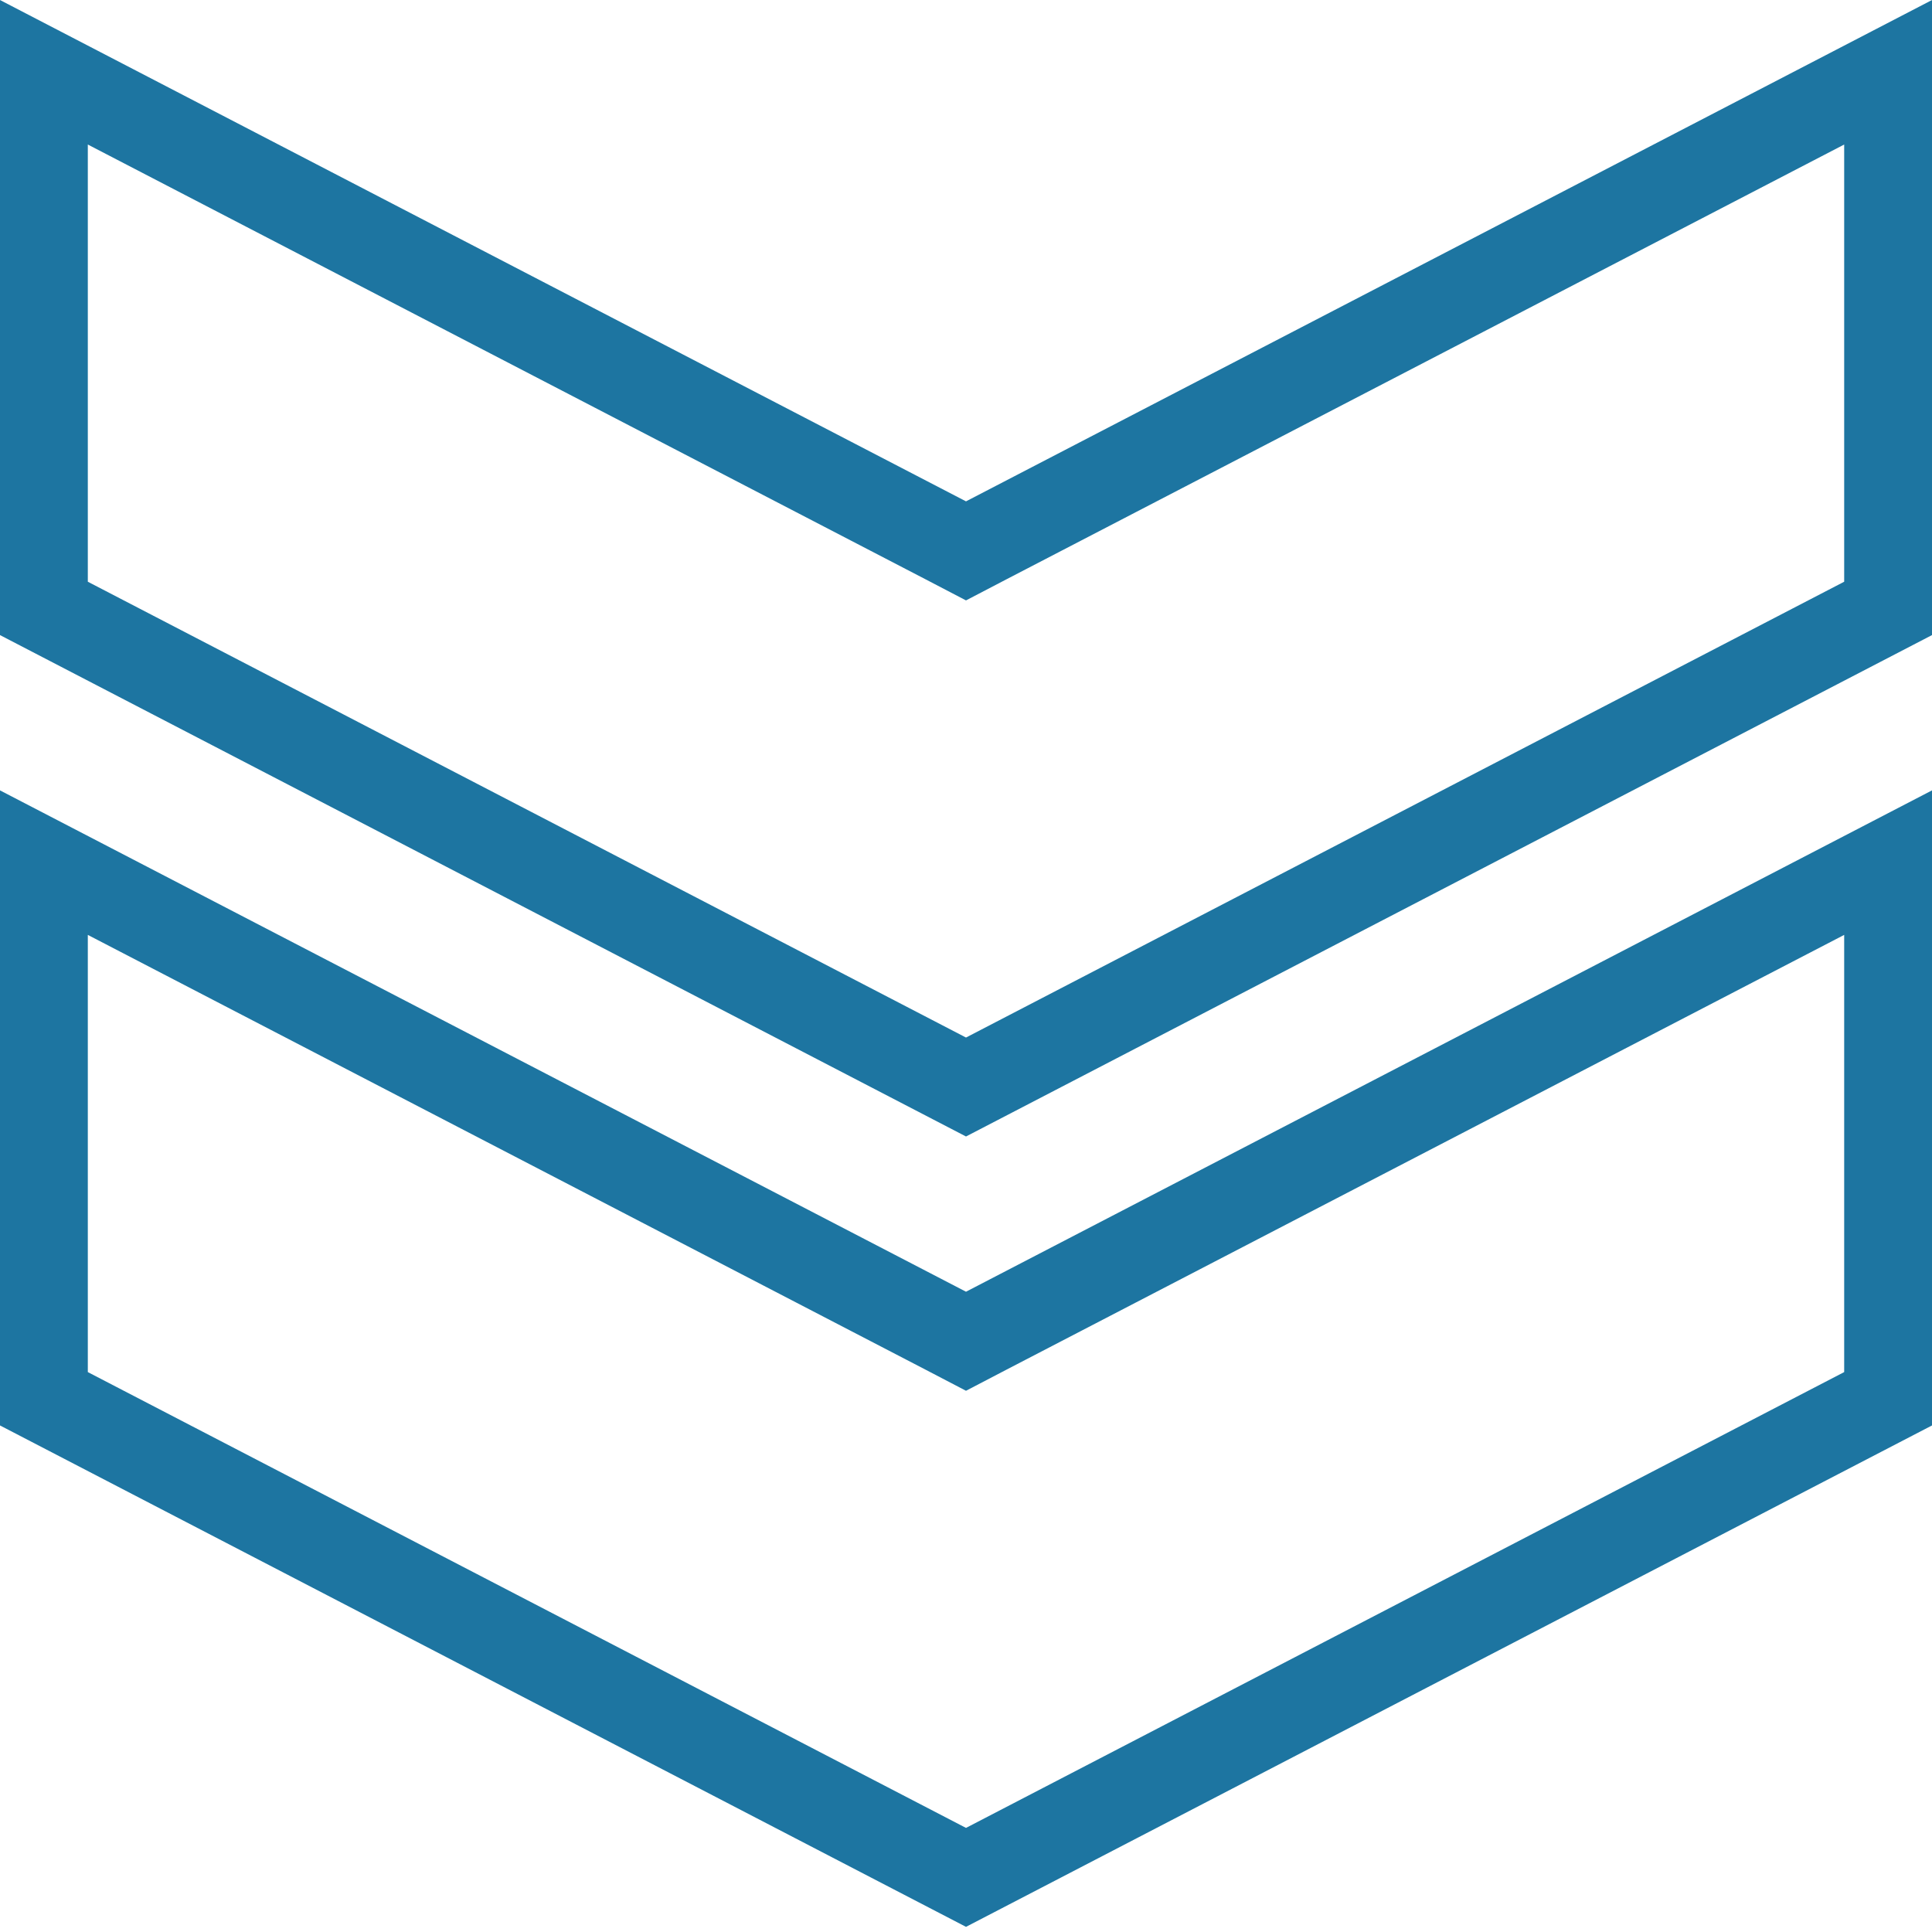 <svg width="22" height="22" viewBox="0 0 22 22" fill="none" xmlns="http://www.w3.org/2000/svg">
<g clip-path="url(#clip0_162_2)">
<path d="M11.23 6.153L21.5 0.823V6.928L11 12.378L0.5 6.928V0.823L10.77 6.153L11 6.273L11.23 6.153Z" stroke="#1D75A1"/>
<path d="M11.23 15.153L21.5 9.823V15.928L11 21.378L0.5 15.928V9.823L10.77 15.153L11 15.273L11.23 15.153Z" stroke="#1D75A1"/>
</g>
<defs>
<clipPath id="clip0_162_2">
<rect width="22" height="22" fill="white"/>
</clipPath>
</defs>
</svg>
